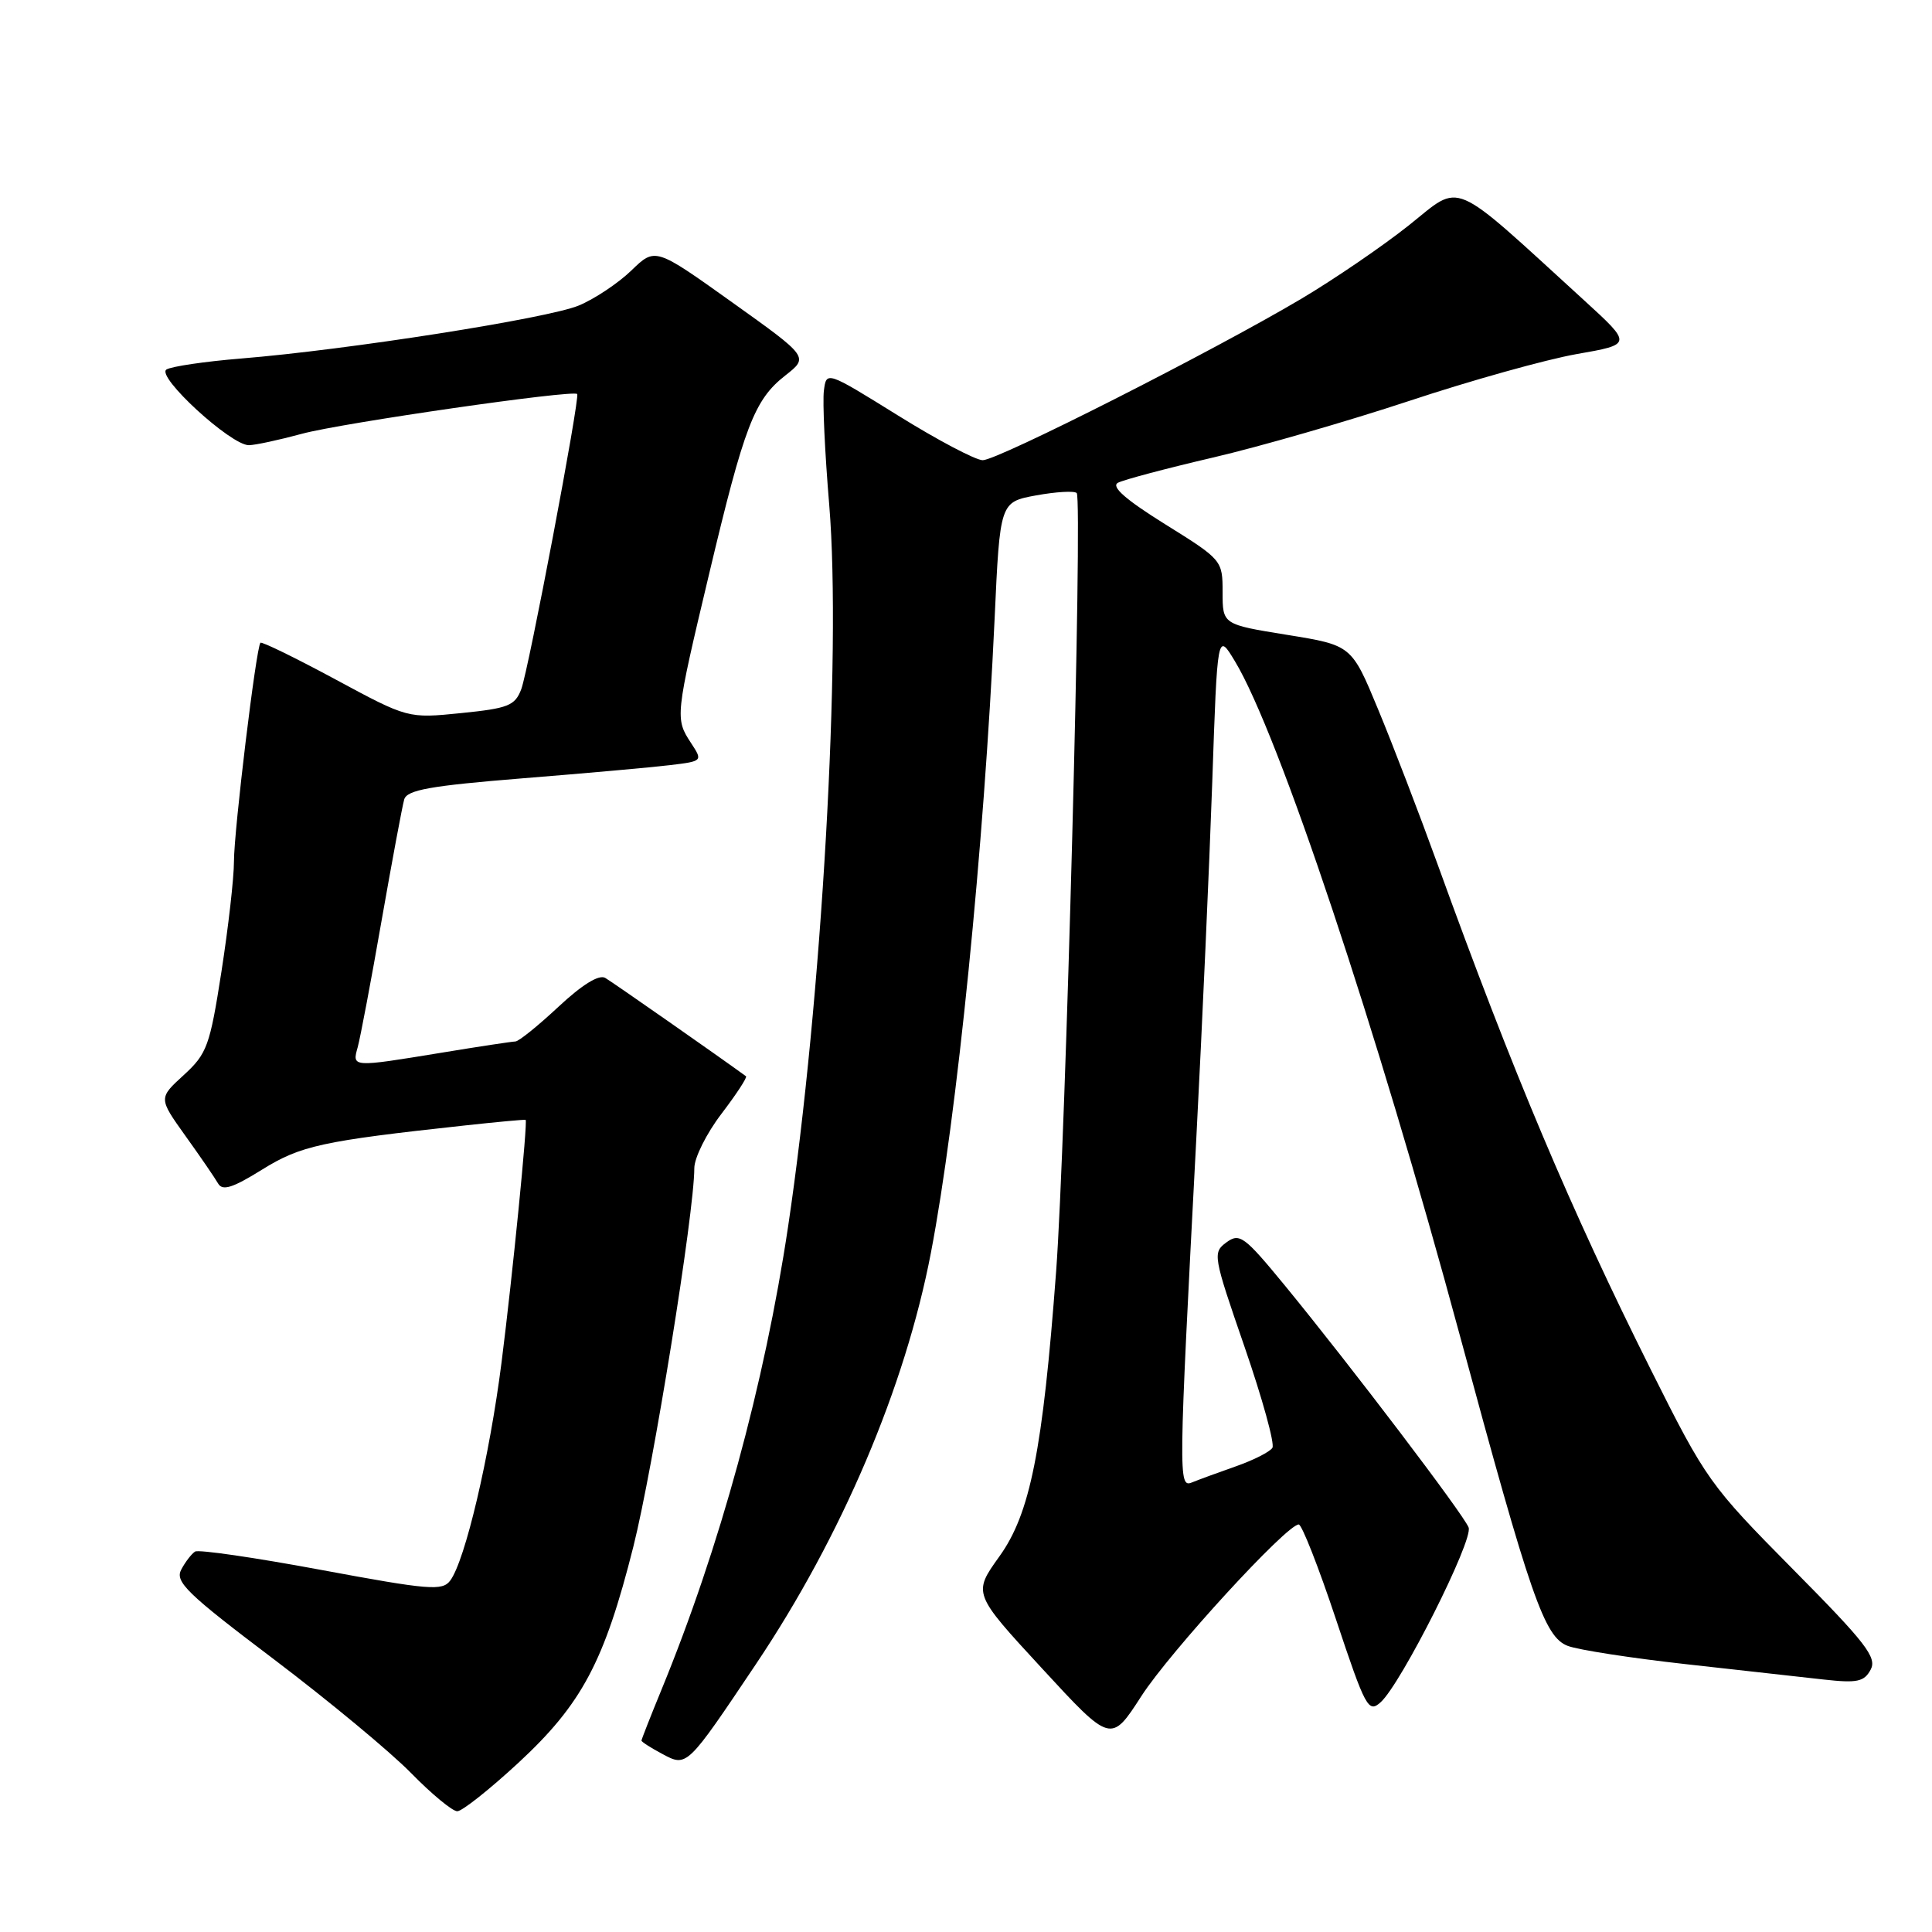 <?xml version="1.0" encoding="UTF-8" standalone="no"?>
<!DOCTYPE svg PUBLIC "-//W3C//DTD SVG 1.1//EN" "http://www.w3.org/Graphics/SVG/1.1/DTD/svg11.dtd" >
<svg xmlns="http://www.w3.org/2000/svg" xmlns:xlink="http://www.w3.org/1999/xlink" version="1.1" viewBox="0 0 256 256">
 <g >
 <path fill="currentColor"
d=" M 68.66 233.61 C 77.10 225.80 80.08 220.19 83.92 204.95 C 86.56 194.44 92.00 160.69 92.00 154.79 C 92.00 153.42 93.62 150.17 95.60 147.58 C 97.58 144.98 99.04 142.75 98.85 142.61 C 95.27 140.00 81.15 130.13 80.20 129.58 C 79.37 129.09 77.14 130.47 73.99 133.41 C 71.29 135.93 68.73 138.00 68.29 138.00 C 67.86 138.01 63.45 138.67 58.50 139.49 C 46.59 141.44 46.64 141.45 47.40 138.75 C 47.74 137.51 49.17 129.97 50.56 122.00 C 51.96 114.03 53.31 106.79 53.56 105.93 C 53.93 104.67 57.00 104.12 69.26 103.13 C 77.64 102.46 86.44 101.67 88.82 101.38 C 93.11 100.86 93.13 100.84 91.57 98.46 C 89.44 95.21 89.46 94.96 93.95 76.10 C 98.63 56.40 99.95 52.97 104.06 49.75 C 107.17 47.31 107.17 47.31 97.00 40.05 C 86.82 32.78 86.82 32.78 83.66 35.84 C 81.92 37.52 78.79 39.61 76.70 40.48 C 72.62 42.19 45.97 46.37 31.89 47.51 C 27.15 47.90 22.73 48.55 22.06 48.96 C 20.62 49.85 30.59 59.01 32.98 58.99 C 33.82 58.98 36.98 58.30 40.00 57.48 C 45.25 56.05 76.01 51.61 76.48 52.21 C 76.87 52.72 70.04 88.76 69.07 91.32 C 68.24 93.51 67.34 93.86 61.09 94.49 C 54.05 95.20 54.05 95.20 44.44 90.02 C 39.15 87.17 34.69 84.99 34.51 85.17 C 33.94 85.76 31.00 110.06 31.00 114.16 C 31.00 116.34 30.25 122.91 29.34 128.76 C 27.81 138.58 27.44 139.62 24.35 142.45 C 21.00 145.51 21.00 145.51 24.57 150.51 C 26.54 153.25 28.48 156.09 28.90 156.82 C 29.48 157.83 30.82 157.41 34.71 154.99 C 39.84 151.80 42.64 151.19 61.50 149.14 C 65.90 148.66 69.57 148.32 69.65 148.39 C 69.94 148.62 67.93 168.91 66.46 180.50 C 64.87 193.03 61.64 206.76 59.66 209.43 C 58.62 210.83 56.86 210.68 42.60 208.03 C 33.85 206.40 26.32 205.30 25.85 205.59 C 25.39 205.88 24.56 206.95 24.02 207.97 C 23.15 209.59 24.76 211.15 36.26 219.84 C 43.54 225.35 51.73 232.14 54.46 234.93 C 57.19 237.72 59.95 240.00 60.59 240.00 C 61.23 240.00 64.86 237.12 68.66 233.61 Z  M 100.17 220.50 C 111.53 203.56 119.94 183.80 123.35 166.00 C 126.80 148.04 130.39 112.22 131.79 82.01 C 132.50 66.52 132.50 66.52 137.30 65.64 C 139.94 65.16 142.35 65.02 142.67 65.33 C 143.46 66.13 141.21 151.57 139.94 168.50 C 138.17 192.19 136.51 200.56 132.42 206.24 C 128.91 211.14 128.91 211.14 138.06 221.06 C 147.21 230.99 147.21 230.99 151.24 224.74 C 155.04 218.85 170.49 202.00 172.09 202.00 C 172.50 202.00 174.72 207.65 177.02 214.56 C 180.94 226.33 181.32 227.02 182.95 225.55 C 185.68 223.07 195.24 204.08 194.60 202.40 C 193.94 200.68 179.00 181.01 170.27 170.36 C 164.88 163.80 164.26 163.34 162.51 164.62 C 160.66 165.97 160.74 166.40 164.90 178.44 C 167.26 185.28 168.93 191.31 168.60 191.84 C 168.27 192.38 166.09 193.48 163.75 194.30 C 161.41 195.12 158.80 196.08 157.94 196.43 C 156.13 197.17 156.15 195.96 158.51 151.00 C 159.30 135.88 160.25 114.56 160.63 103.63 C 161.31 83.76 161.31 83.76 163.64 87.63 C 169.42 97.21 182.40 136.11 193.45 177.00 C 202.85 211.77 204.63 216.91 207.74 218.09 C 209.13 218.62 216.17 219.71 223.39 220.51 C 230.60 221.31 238.83 222.23 241.68 222.55 C 246.09 223.04 247.01 222.84 247.87 221.24 C 248.74 219.63 247.24 217.69 237.57 207.93 C 226.55 196.79 226.06 196.11 218.75 181.50 C 208.08 160.16 200.50 142.20 190.48 114.50 C 188.09 107.90 184.55 98.67 182.61 94.00 C 179.09 85.50 179.09 85.50 170.54 84.12 C 162.00 82.74 162.00 82.74 162.00 78.47 C 162.00 74.24 161.94 74.17 154.38 69.46 C 149.15 66.20 147.19 64.48 148.13 63.97 C 148.88 63.57 154.54 62.07 160.71 60.63 C 166.87 59.20 178.57 55.82 186.71 53.13 C 194.84 50.43 204.83 47.64 208.90 46.92 C 216.29 45.63 216.29 45.63 209.90 39.79 C 191.93 23.39 193.80 24.19 186.70 29.84 C 183.22 32.61 176.79 37.00 172.43 39.59 C 160.70 46.55 132.18 61.00 130.21 60.98 C 129.27 60.97 124.22 58.31 119.00 55.06 C 109.50 49.16 109.50 49.16 109.17 51.77 C 108.98 53.20 109.30 60.03 109.88 66.94 C 111.51 86.60 108.89 132.63 104.43 162.50 C 101.31 183.39 95.37 205.11 87.64 223.92 C 86.19 227.45 85.00 230.48 85.00 230.64 C 85.00 230.80 86.24 231.60 87.75 232.40 C 91.03 234.16 90.98 234.21 100.17 220.50 Z "/>
</g>
</svg>